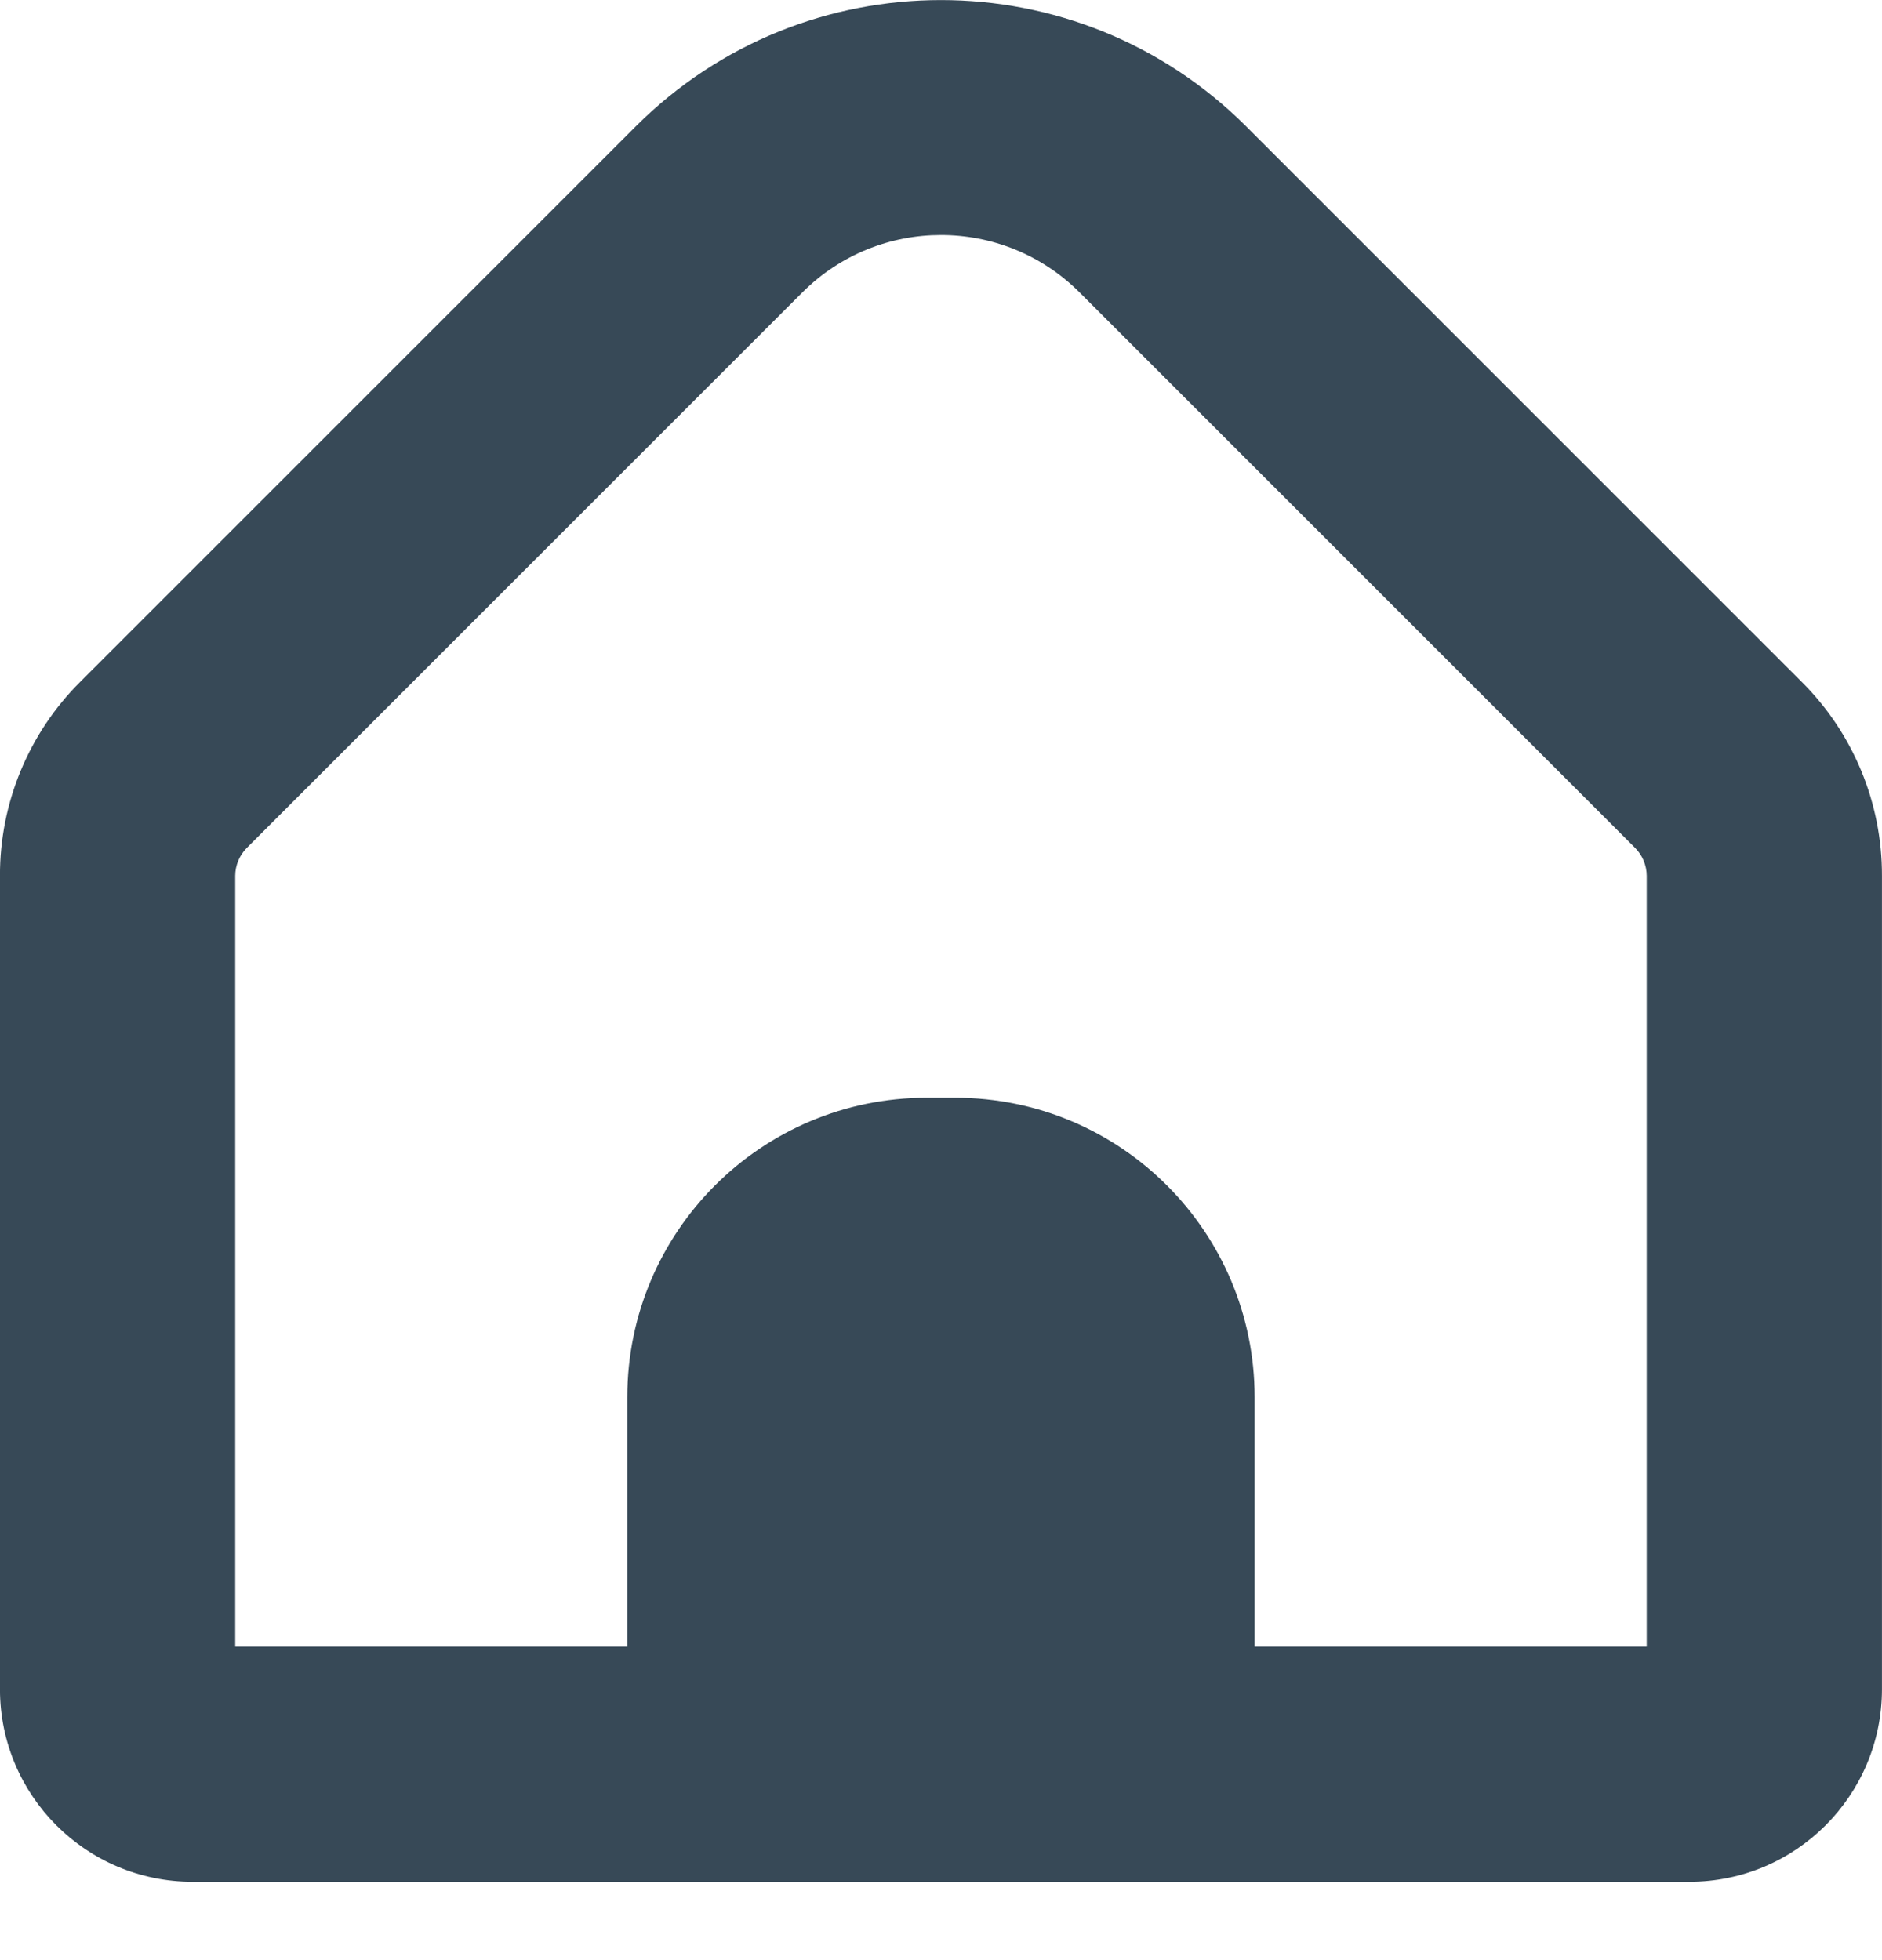 <svg width="48" height="50" viewBox="0 0 48 50" fill="none" xmlns="http://www.w3.org/2000/svg" xmlns:xlink="http://www.w3.org/1999/xlink">
<path d="M45.949,17.39L31.777,3.218C27.478,-1.07 20.52,-1.07 16.221,3.218L2.049,17.39C0.732,18.7 -0.006,20.483 -0.001,22.34L-0.001,43.096C0.003,45.805 2.2,48 4.909,48.002L43.089,48.002C45.798,48 47.995,45.805 47.999,43.096L47.999,22.34C48.004,20.483 47.266,18.7 45.949,17.39ZM41.999,42.002L31.999,42.002L31.999,35.638C31.999,31.421 28.58,28.002 24.363,28.002L23.635,28.002C19.418,28.002 15.999,31.421 15.999,35.638L15.999,42.002L5.999,42.002L5.999,22.34C6,22.075 6.105,21.821 6.291,21.632L20.463,7.46C22.415,5.507 25.581,5.507 27.534,7.459C27.534,7.46 27.535,7.46 27.535,7.46L41.707,21.632C41.893,21.821 41.998,22.075 41.999,22.34L41.999,42.002L41.999,42.002Z" fill="#374957"/>
</svg>
